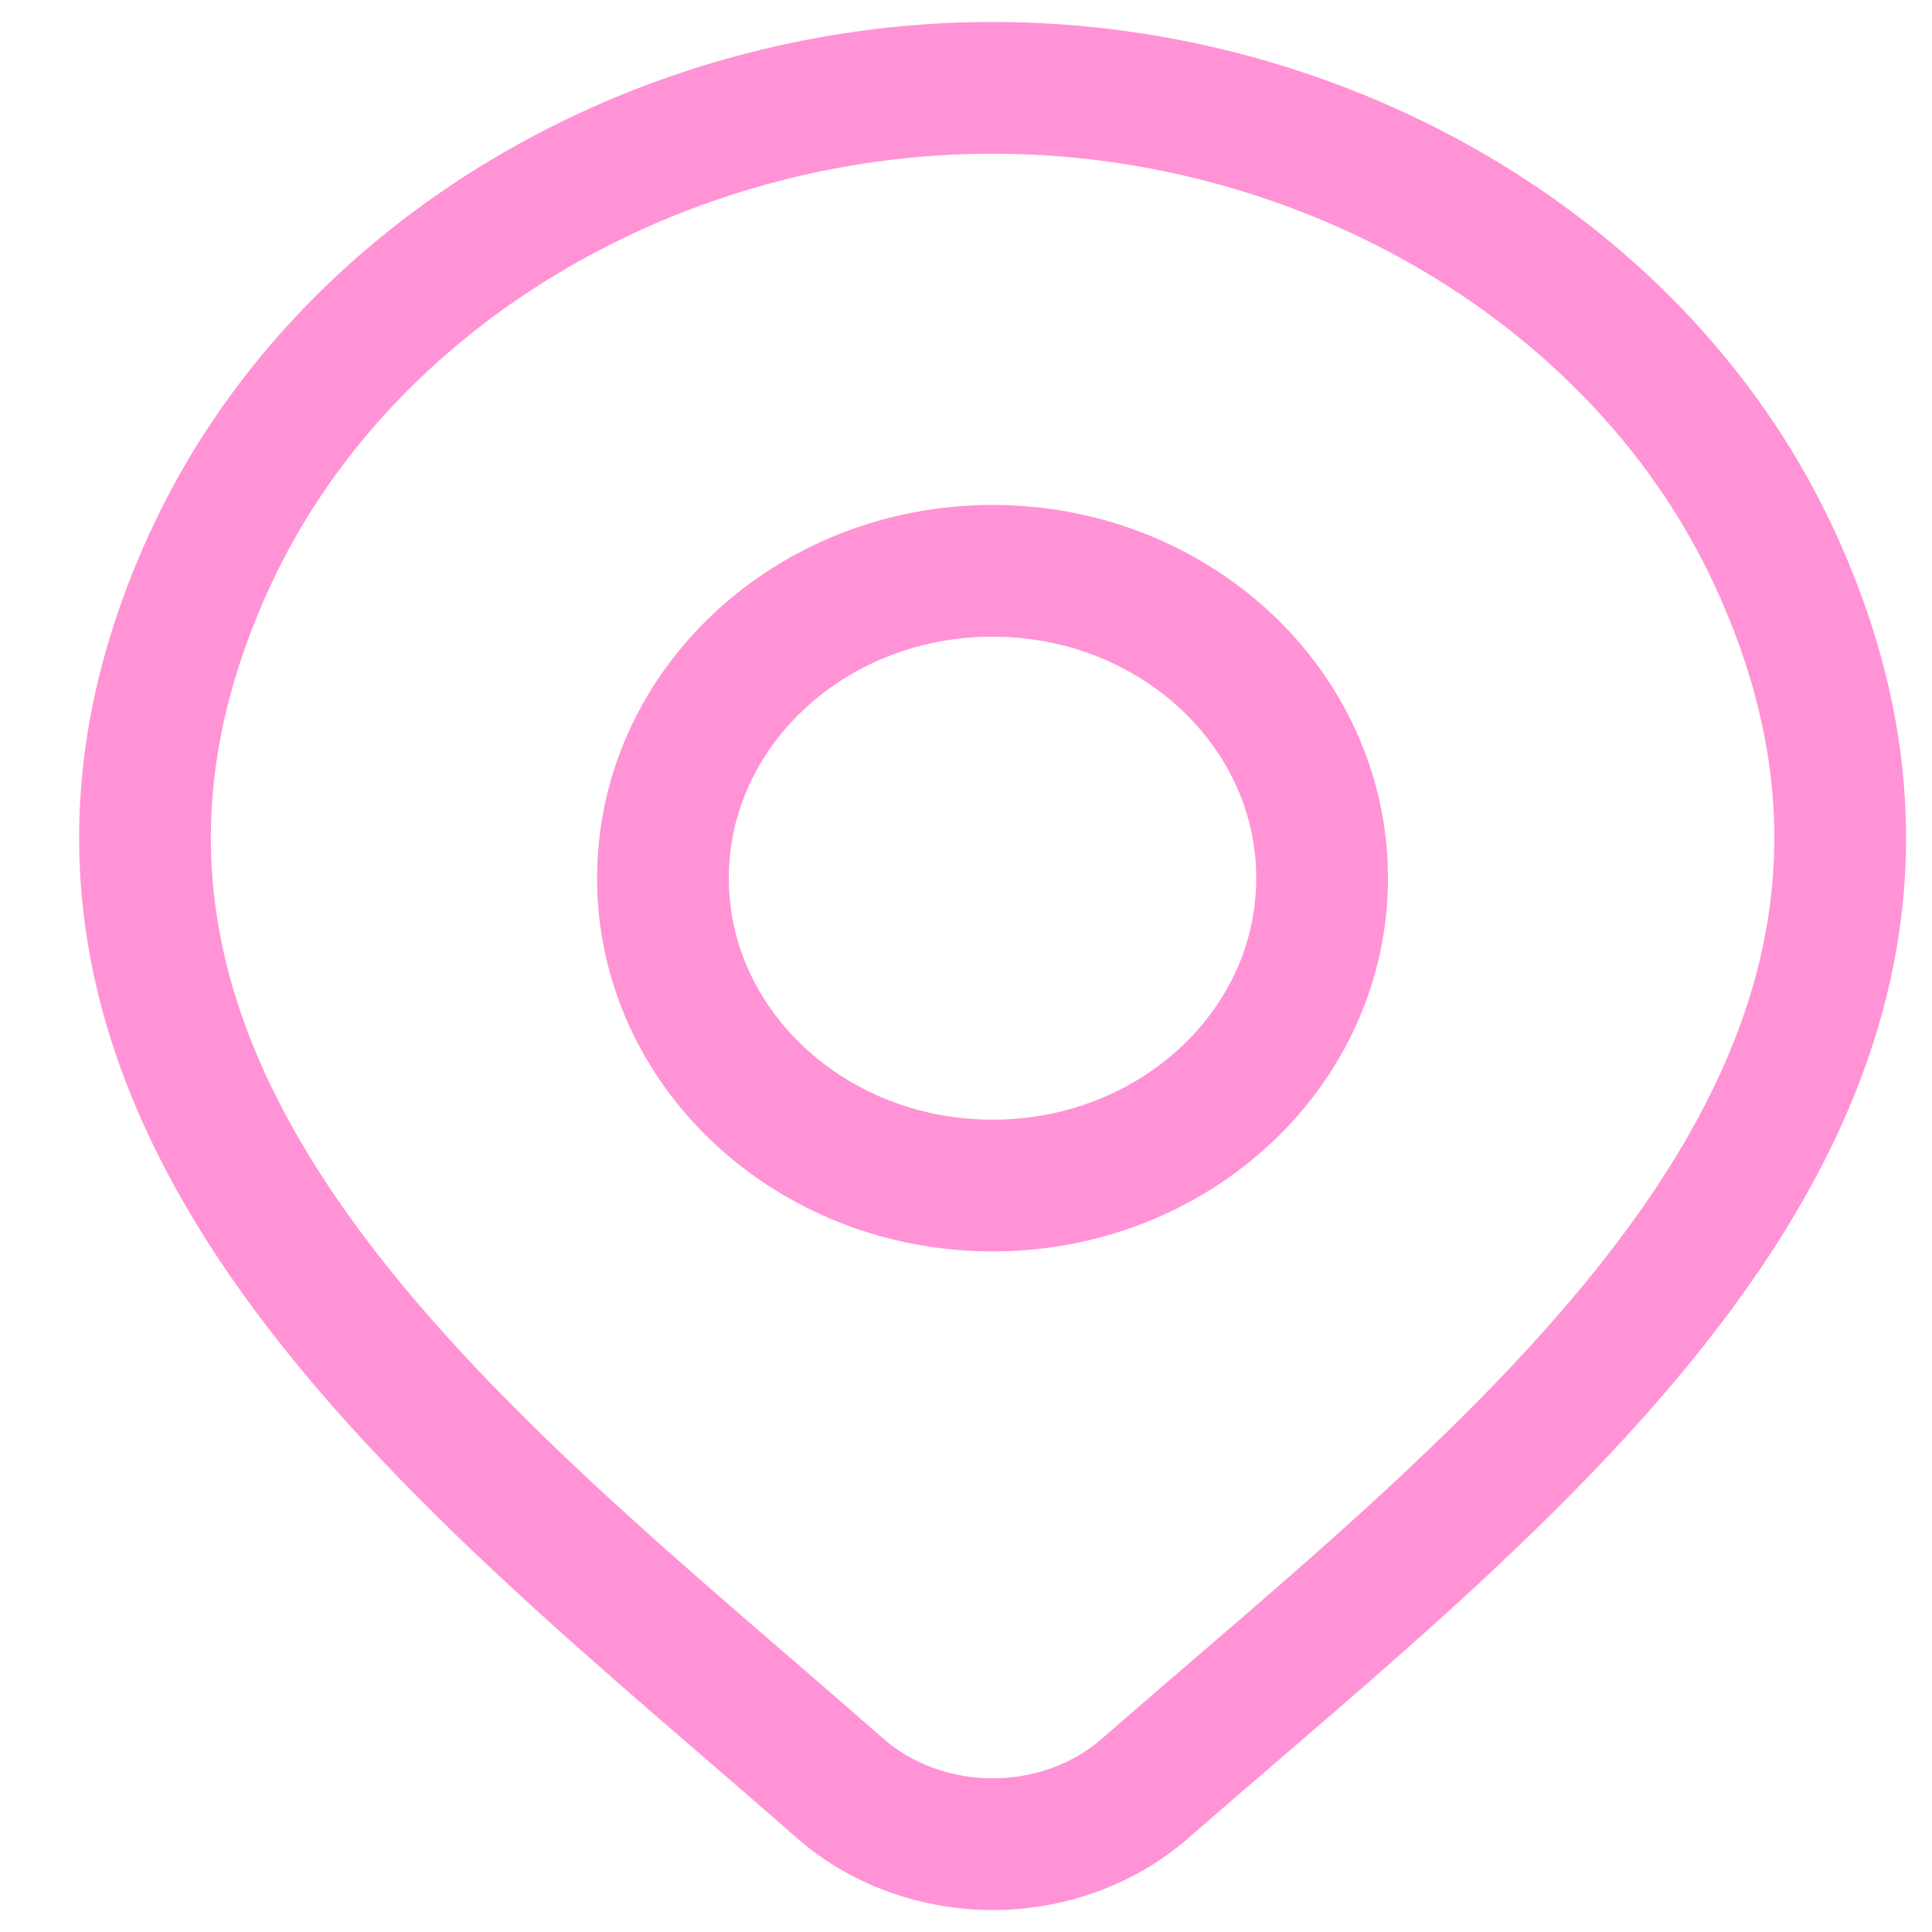 <svg width="22" height="22" viewBox="0 0 22 22" fill="none" xmlns="http://www.w3.org/2000/svg">
    <path d="M13.037 20.367C12.572 20.773 11.95 21 11.303 21C10.656 21 10.035 20.773 9.57 20.367C5.311 16.626 -0.396 12.447 2.387 6.38C3.892 3.099 7.504 1 11.303 1C15.102 1 18.715 3.099 20.219 6.38C22.999 12.439 17.306 16.639 13.037 20.367Z" stroke="#FF93D5" stroke-width="1.5"/>
    <path d="M15.055 10C15.055 11.933 13.375 13.5 11.302 13.5C9.229 13.5 7.549 11.933 7.549 10C7.549 8.067 9.229 6.5 11.302 6.5C13.375 6.5 15.055 8.067 15.055 10Z" stroke="#FF93D5" stroke-width="1.5"/>
</svg>
